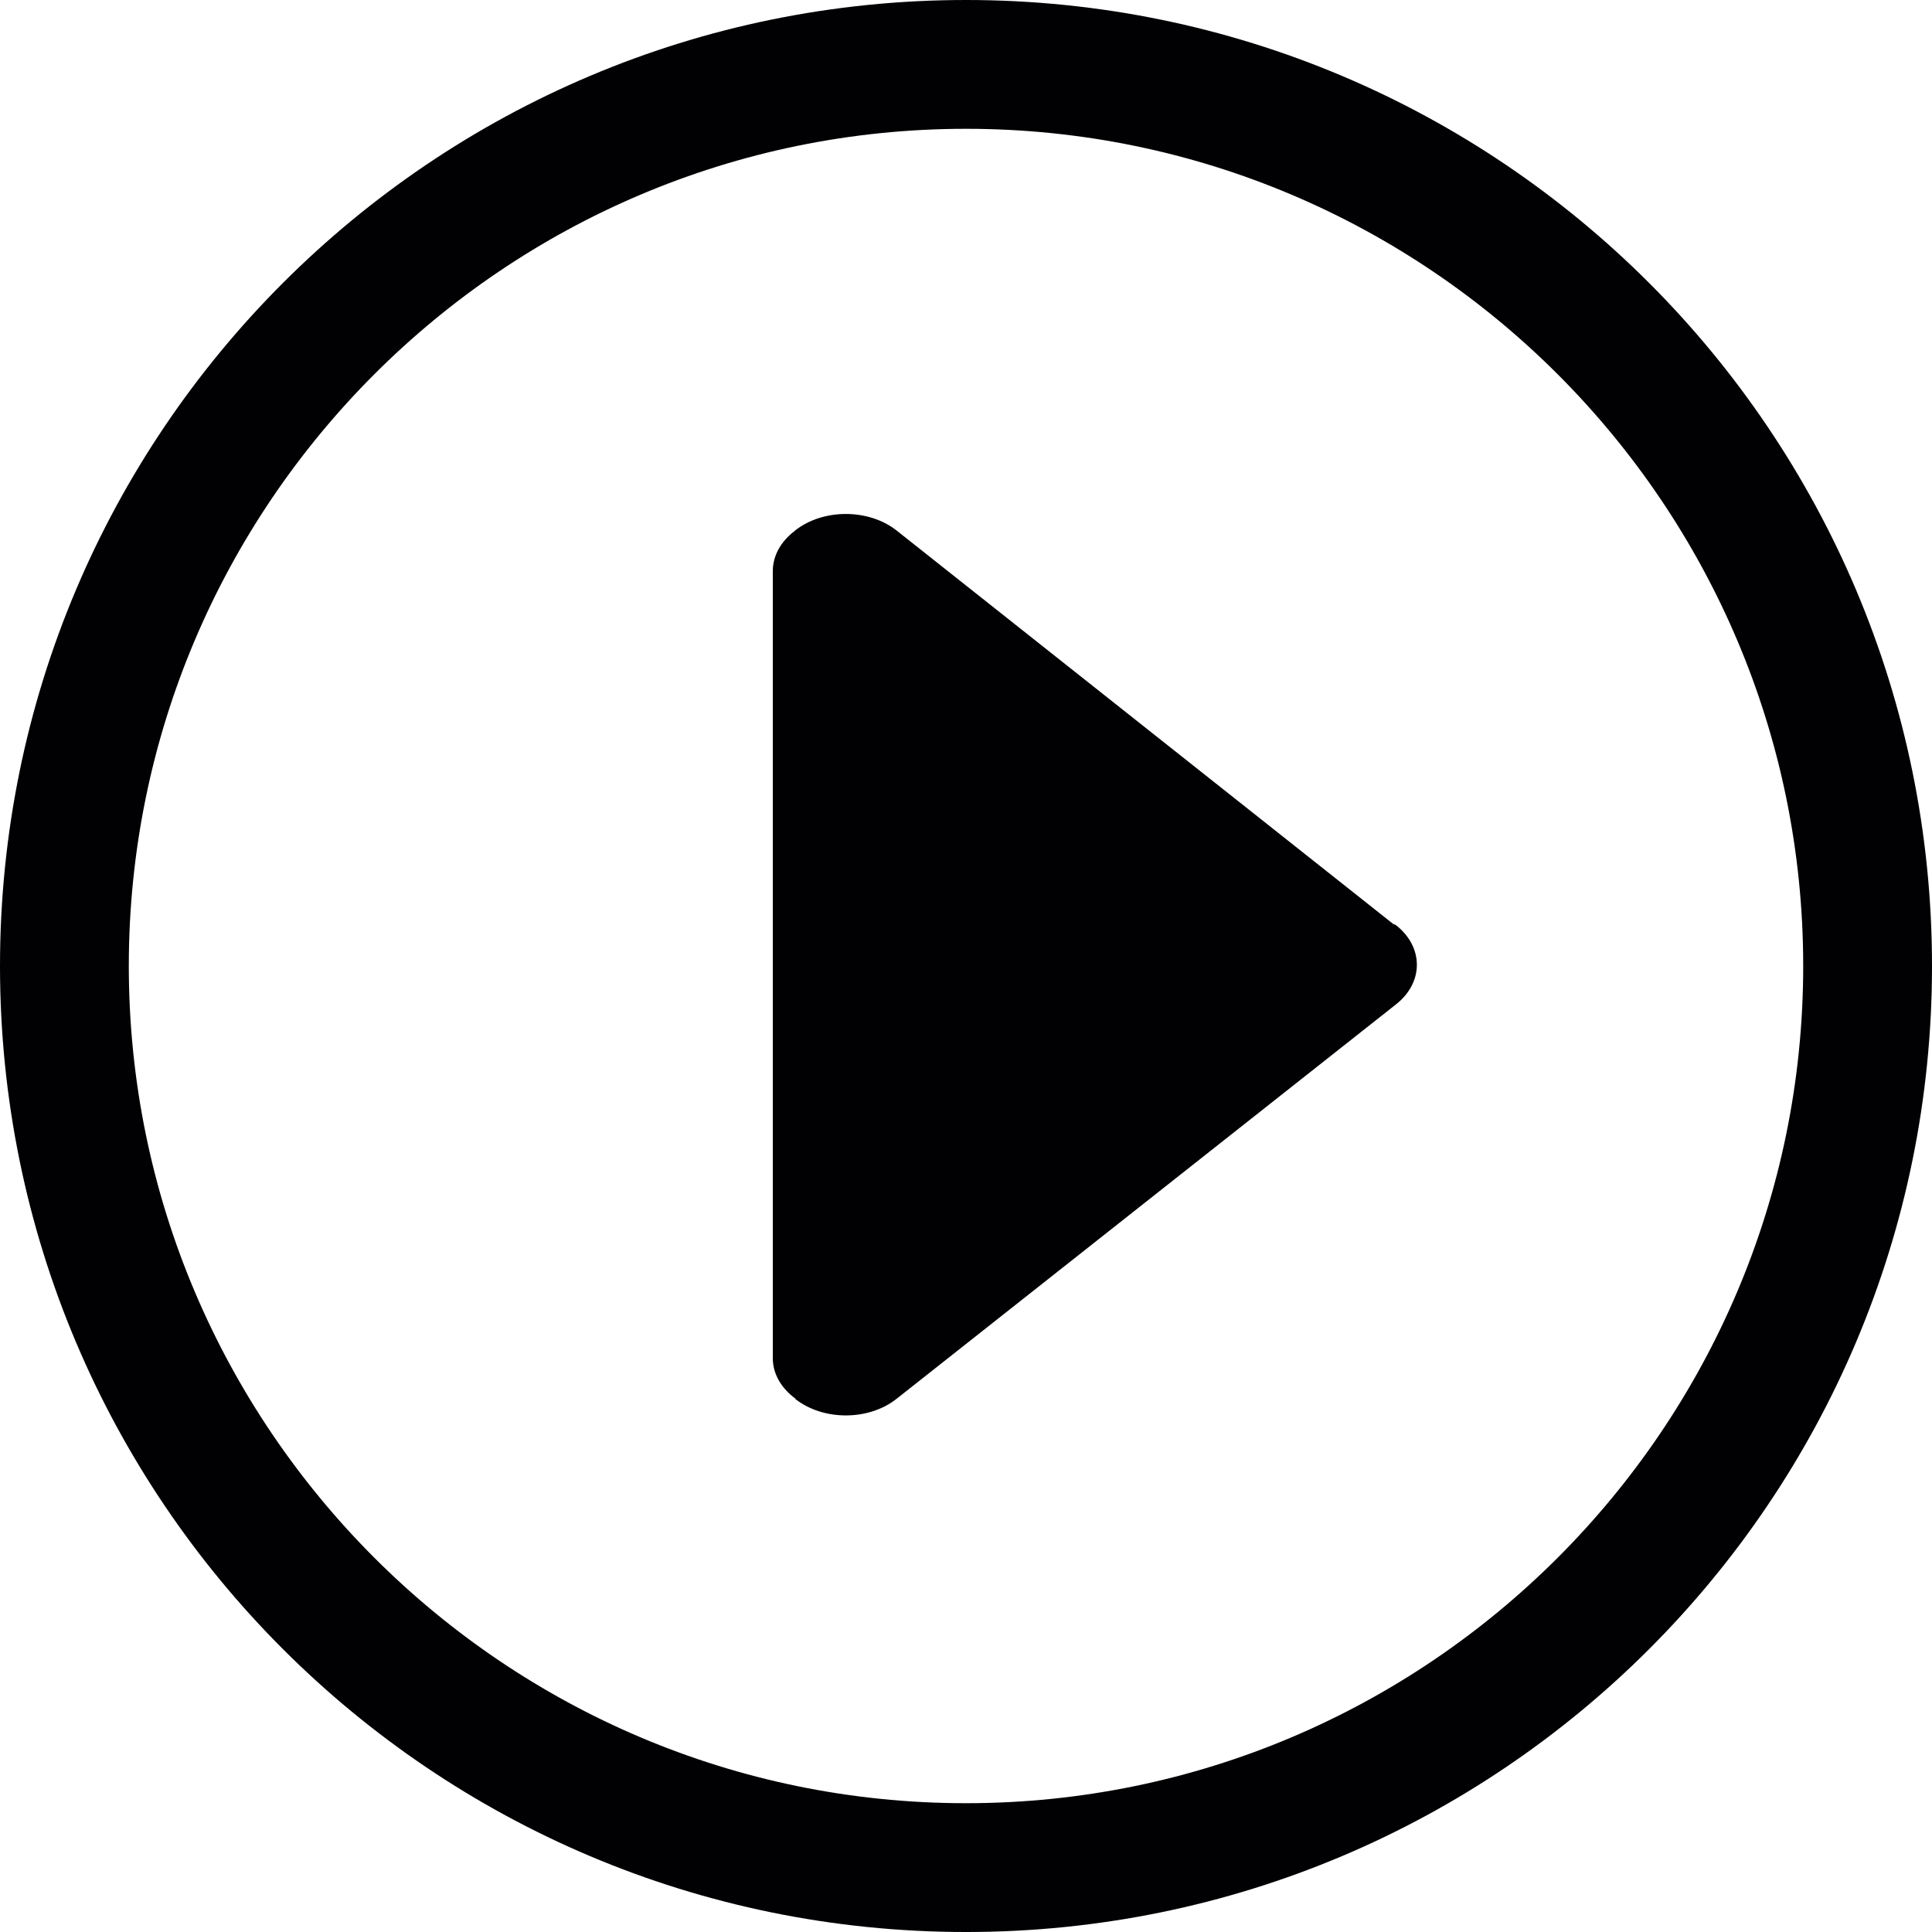 <svg xmlns="http://www.w3.org/2000/svg" viewBox="0 0 476.737 476.737"><g fill="#010002"><path d="M238.369 0C106.726 0 0 106.726 0 238.369c0 131.675 106.726 238.369 238.369 238.369 131.675 0 238.369-106.694 238.369-238.369C476.737 106.726 370.043 0 238.369 0zm0 444.955c-113.908 0-206.586-92.678-206.586-206.586S124.46 31.782 238.369 31.782s206.586 92.678 206.586 206.586-92.678 206.587-206.586 206.587z"/><path d="M343.759 227.976L221.206 130.88c-6.897-5.403-18.084-5.403-24.981 0l-.159.159c-3.305 2.511-5.371 6.007-5.371 9.916v194.191c0 3.973 2.193 7.501 5.594 9.98l-.064.064c6.897 5.435 18.084 5.435 24.981 0l123.221-97.318c6.929-5.403 6.929-14.207 0-19.61l-.668-.286z"/></g></svg>